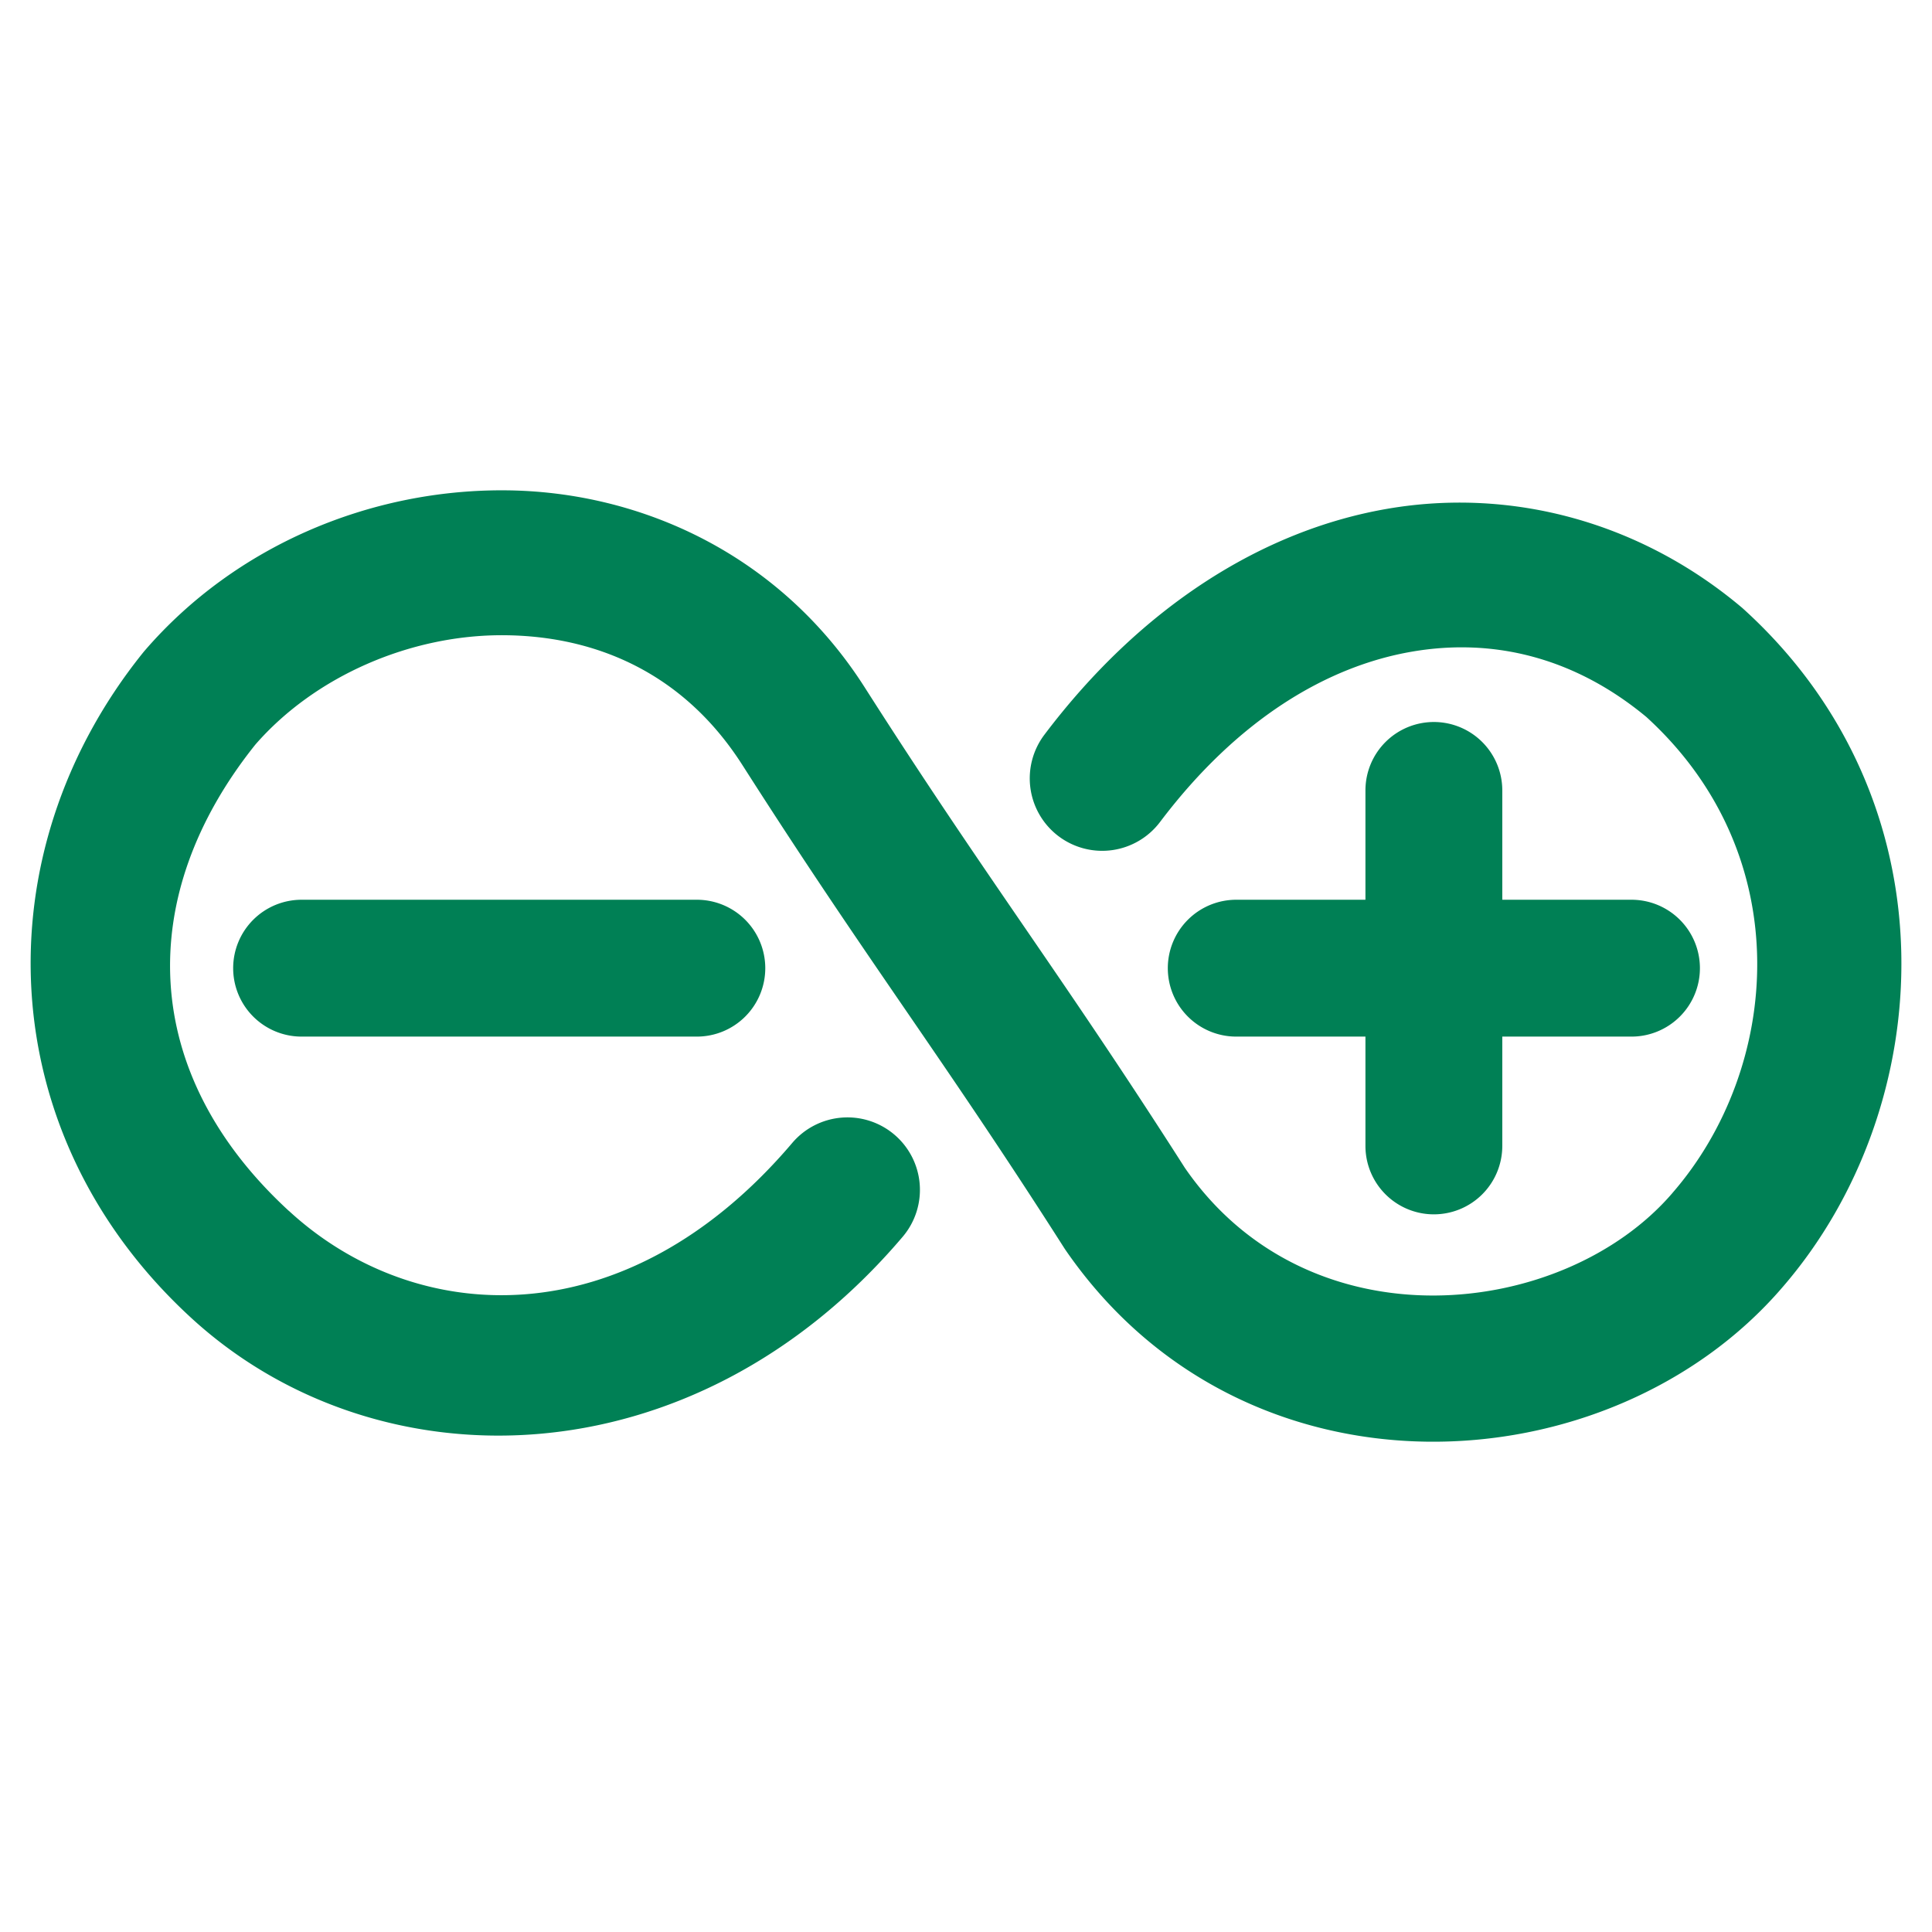 <svg xmlns="http://www.w3.org/2000/svg" width="48" height="48">
	<path d="m 12.545,12.182 c -3.37,-0.023 -6.71,1.389 -8.947,3.98 a 1.8,1.8 0 0 0 -0.041,0.049 c -4.025,5 -3.766,11.97 1.182,16.521 4.581,4.221 12.442,4.173 17.689,-2.006 A 1.8,1.8 0 0 0 22.221,28.19 1.8,1.8 0 0 0 19.684,28.395 c -4.162,4.901 -9.384,4.567 -12.506,1.689 a 1.8,1.8 0 0 0 -0.002,0 C 3.457,26.664 3.338,22.26 6.342,18.502 7.825,16.796 10.205,15.766 12.52,15.782 c 2.323,0.016 4.495,0.965 5.943,3.254 a 1.8,1.8 0 0 0 0.004,0.006 c 3.129,4.903 4.906,7.158 7.971,11.961 a 1.8,1.8 0 0 0 0.035,0.053 c 4.452,6.464 13.512,5.922 17.803,0.936 3.889,-4.481 4.332,-12.076 -0.977,-16.877 a 1.8,1.8 0 0 0 -0.053,-0.045 c -2.494,-2.088 -5.669,-2.966 -8.785,-2.428 -3.117,0.539 -6.127,2.452 -8.514,5.613 a 1.8,1.8 0 0 0 0.352,2.52 1.8,1.8 0 0 0 2.521,-0.352 c 1.936,-2.564 4.157,-3.87 6.254,-4.232 2.084,-0.36 4.089,0.179 5.828,1.621 3.81,3.473 3.32,8.755 0.652,11.824 a 1.8,1.8 0 0 0 -0.006,0.008 C 38.842,32.79 32.519,33.489 29.437,29.014 26.336,24.158 24.553,21.887 21.504,17.11 19.394,13.776 15.915,12.205 12.545,12.182 Z m 23.078,5.756 a 1.7,1.7 0 0 0 -1.699,1.701 v 2.715 h -3.211 a 1.7,1.7 0 0 0 -1.699,1.701 1.7,1.7 0 0 0 1.699,1.699 h 3.211 v 2.717 a 1.7,1.7 0 0 0 1.699,1.699 1.7,1.7 0 0 0 1.701,-1.699 v -2.717 h 3.211 a 1.7,1.7 0 0 0 1.699,-1.699 1.7,1.7 0 0 0 -1.699,-1.701 h -3.211 v -2.715 a 1.7,1.7 0 0 0 -1.701,-1.701 z m -28.131,4.416 a 1.7,1.7 0 0 0 -1.699,1.701 1.7,1.7 0 0 0 1.699,1.699 h 9.82 a 1.7,1.7 0 0 0 1.701,-1.699 1.7,1.7 0 0 0 -1.701,-1.701 z" fill="#008055"/>
</svg>
